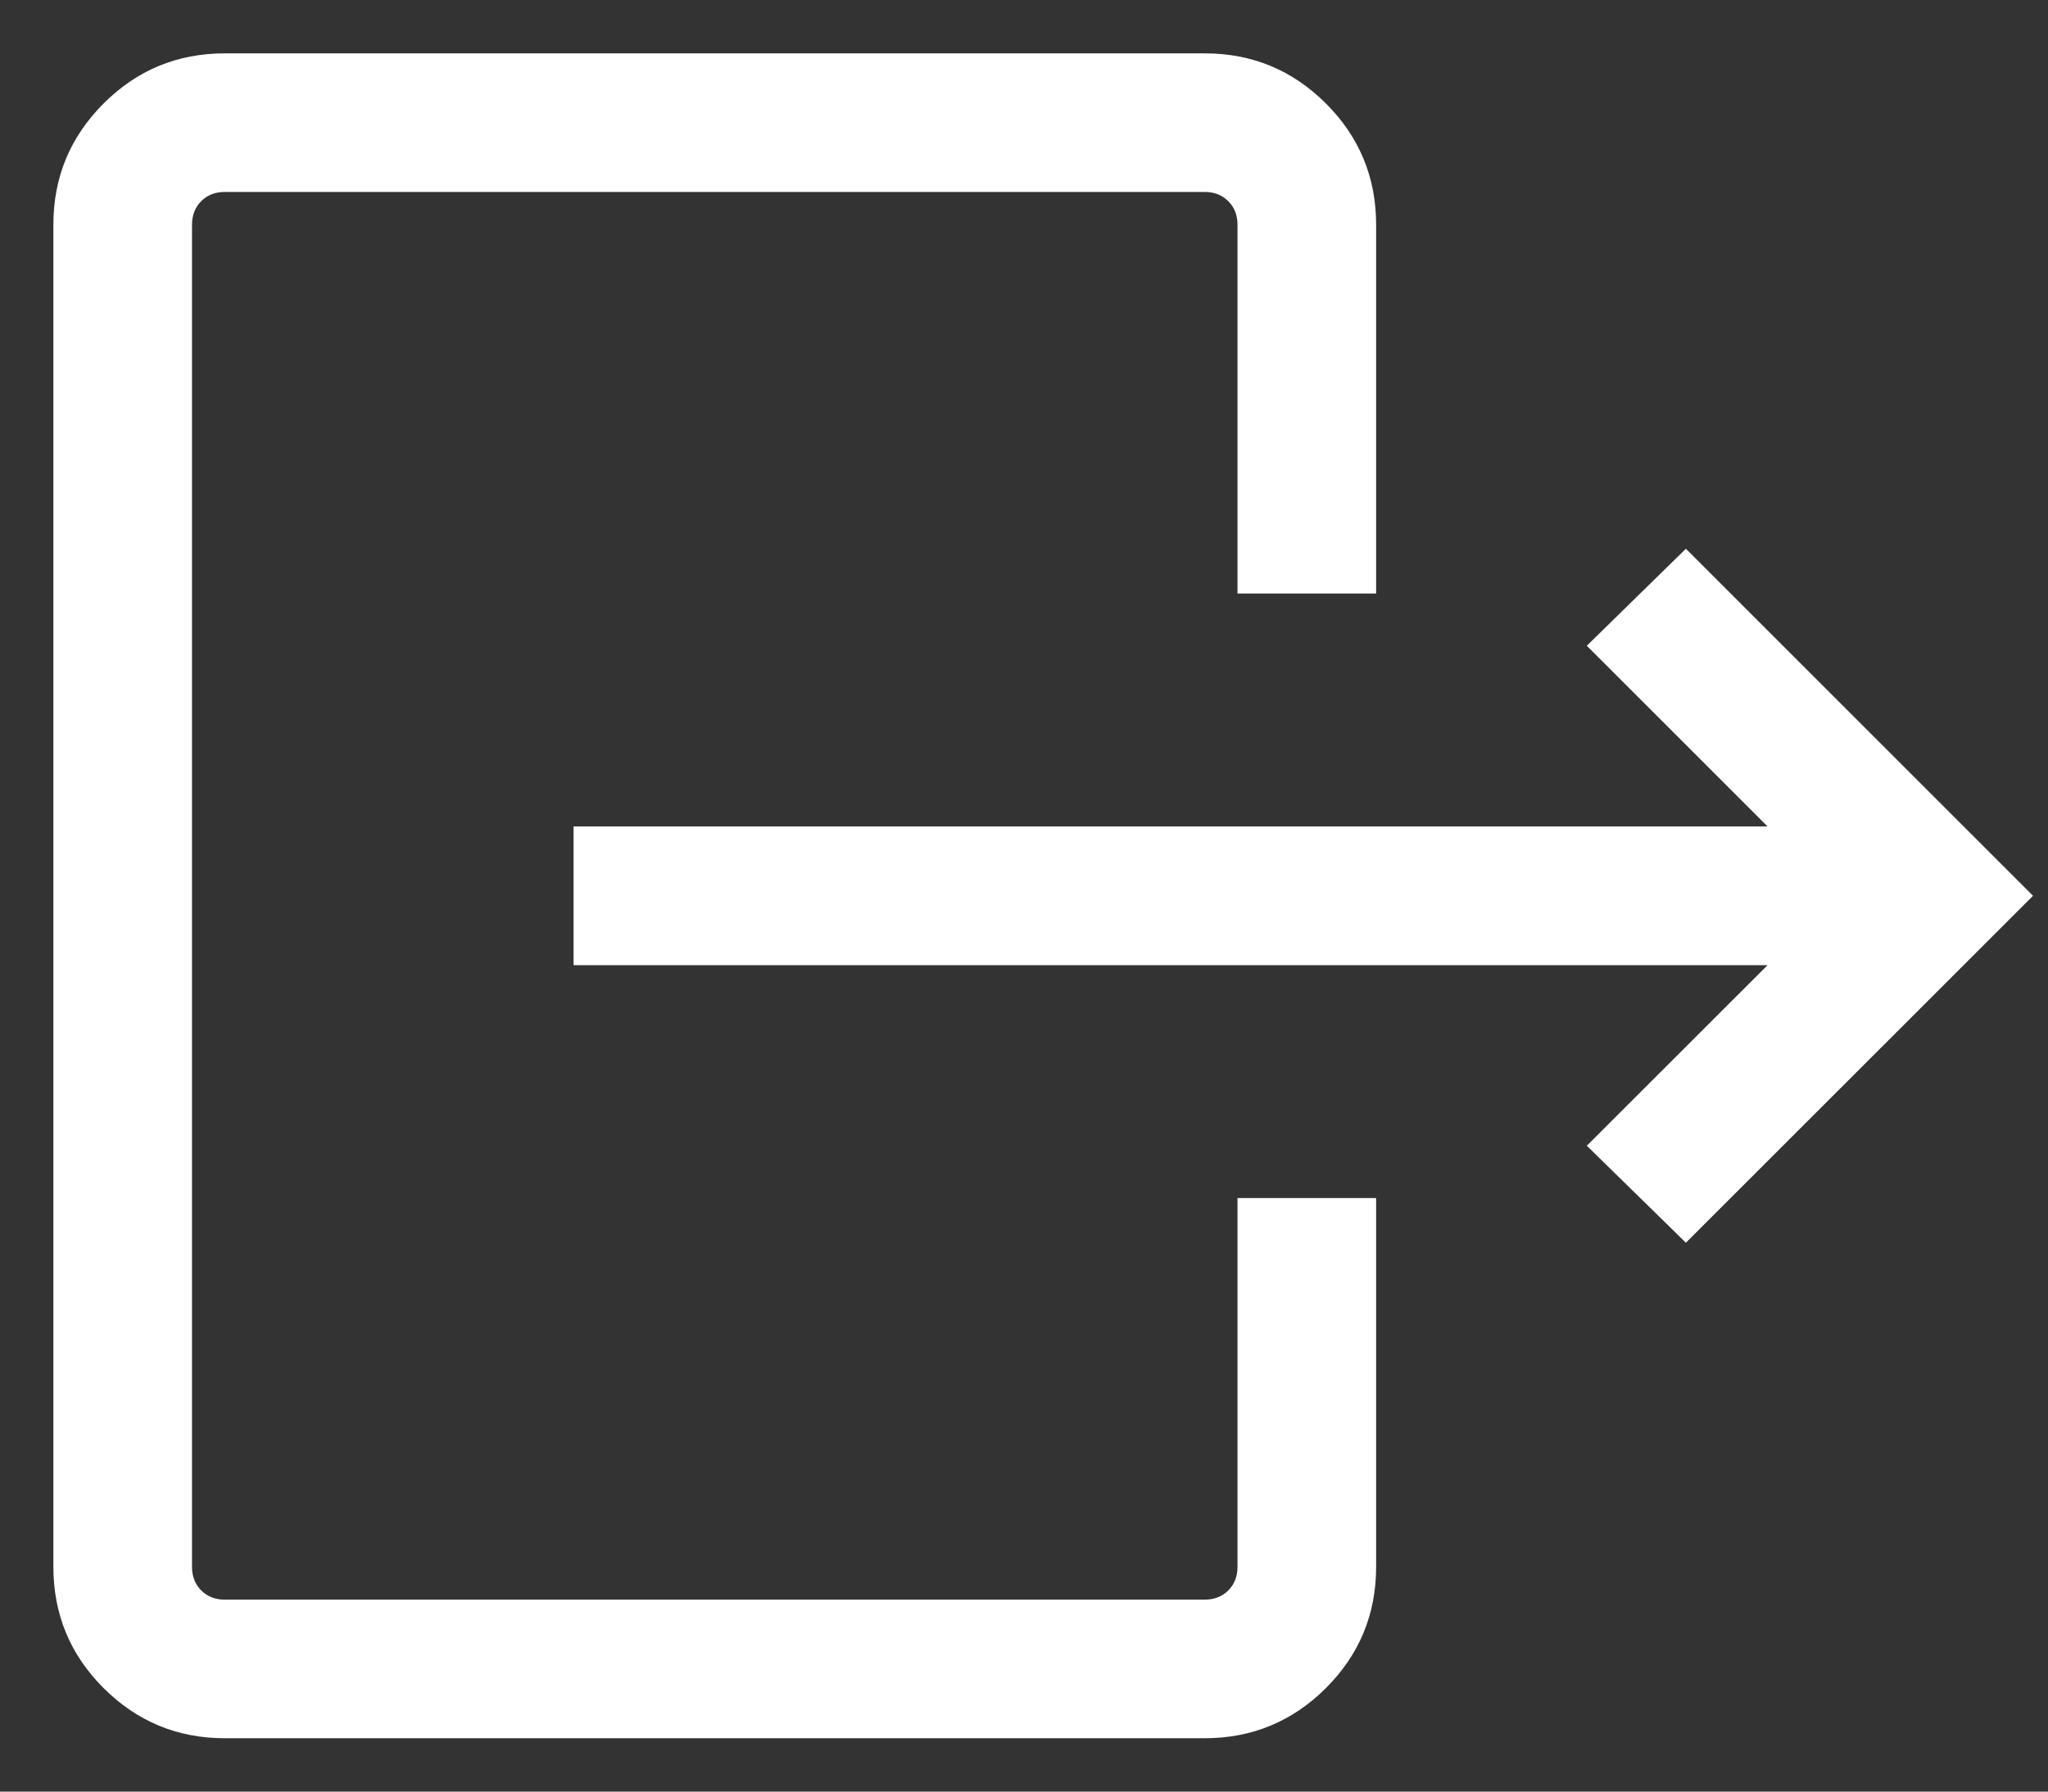 <svg width="16" height="14" viewBox="0 0 16 14" fill="none" xmlns="http://www.w3.org/2000/svg">
<rect x="0" y="0" width="16" height="14" fill="#333333" stroke="none"/>
<path d="M13.809 7.542H4.481V6.458H13.809L12.397 5.046L13.171 4.288L15.883 7L13.171 9.711L12.397 8.953L13.809 7.542ZM9.668 4.638V1.756C9.668 1.682 9.644 1.62 9.596 1.572C9.548 1.524 9.486 1.5 9.412 1.5H1.756C1.681 1.5 1.62 1.524 1.572 1.572C1.524 1.62 1.5 1.682 1.5 1.756V12.243C1.5 12.318 1.524 12.38 1.572 12.428C1.62 12.476 1.681 12.5 1.756 12.5H9.412C9.486 12.5 9.548 12.476 9.596 12.428C9.644 12.38 9.668 12.318 9.668 12.243V9.362H10.751V12.243C10.751 12.613 10.621 12.929 10.359 13.191C10.097 13.452 9.781 13.583 9.412 13.583H1.756C1.386 13.583 1.071 13.452 0.809 13.191C0.547 12.929 0.417 12.613 0.417 12.243V1.756C0.417 1.387 0.547 1.071 0.809 0.809C1.071 0.547 1.386 0.417 1.756 0.417H9.412C9.781 0.417 10.097 0.547 10.359 0.809C10.621 1.071 10.751 1.387 10.751 1.756V4.638H9.668Z" fill="white"/>
</svg>
